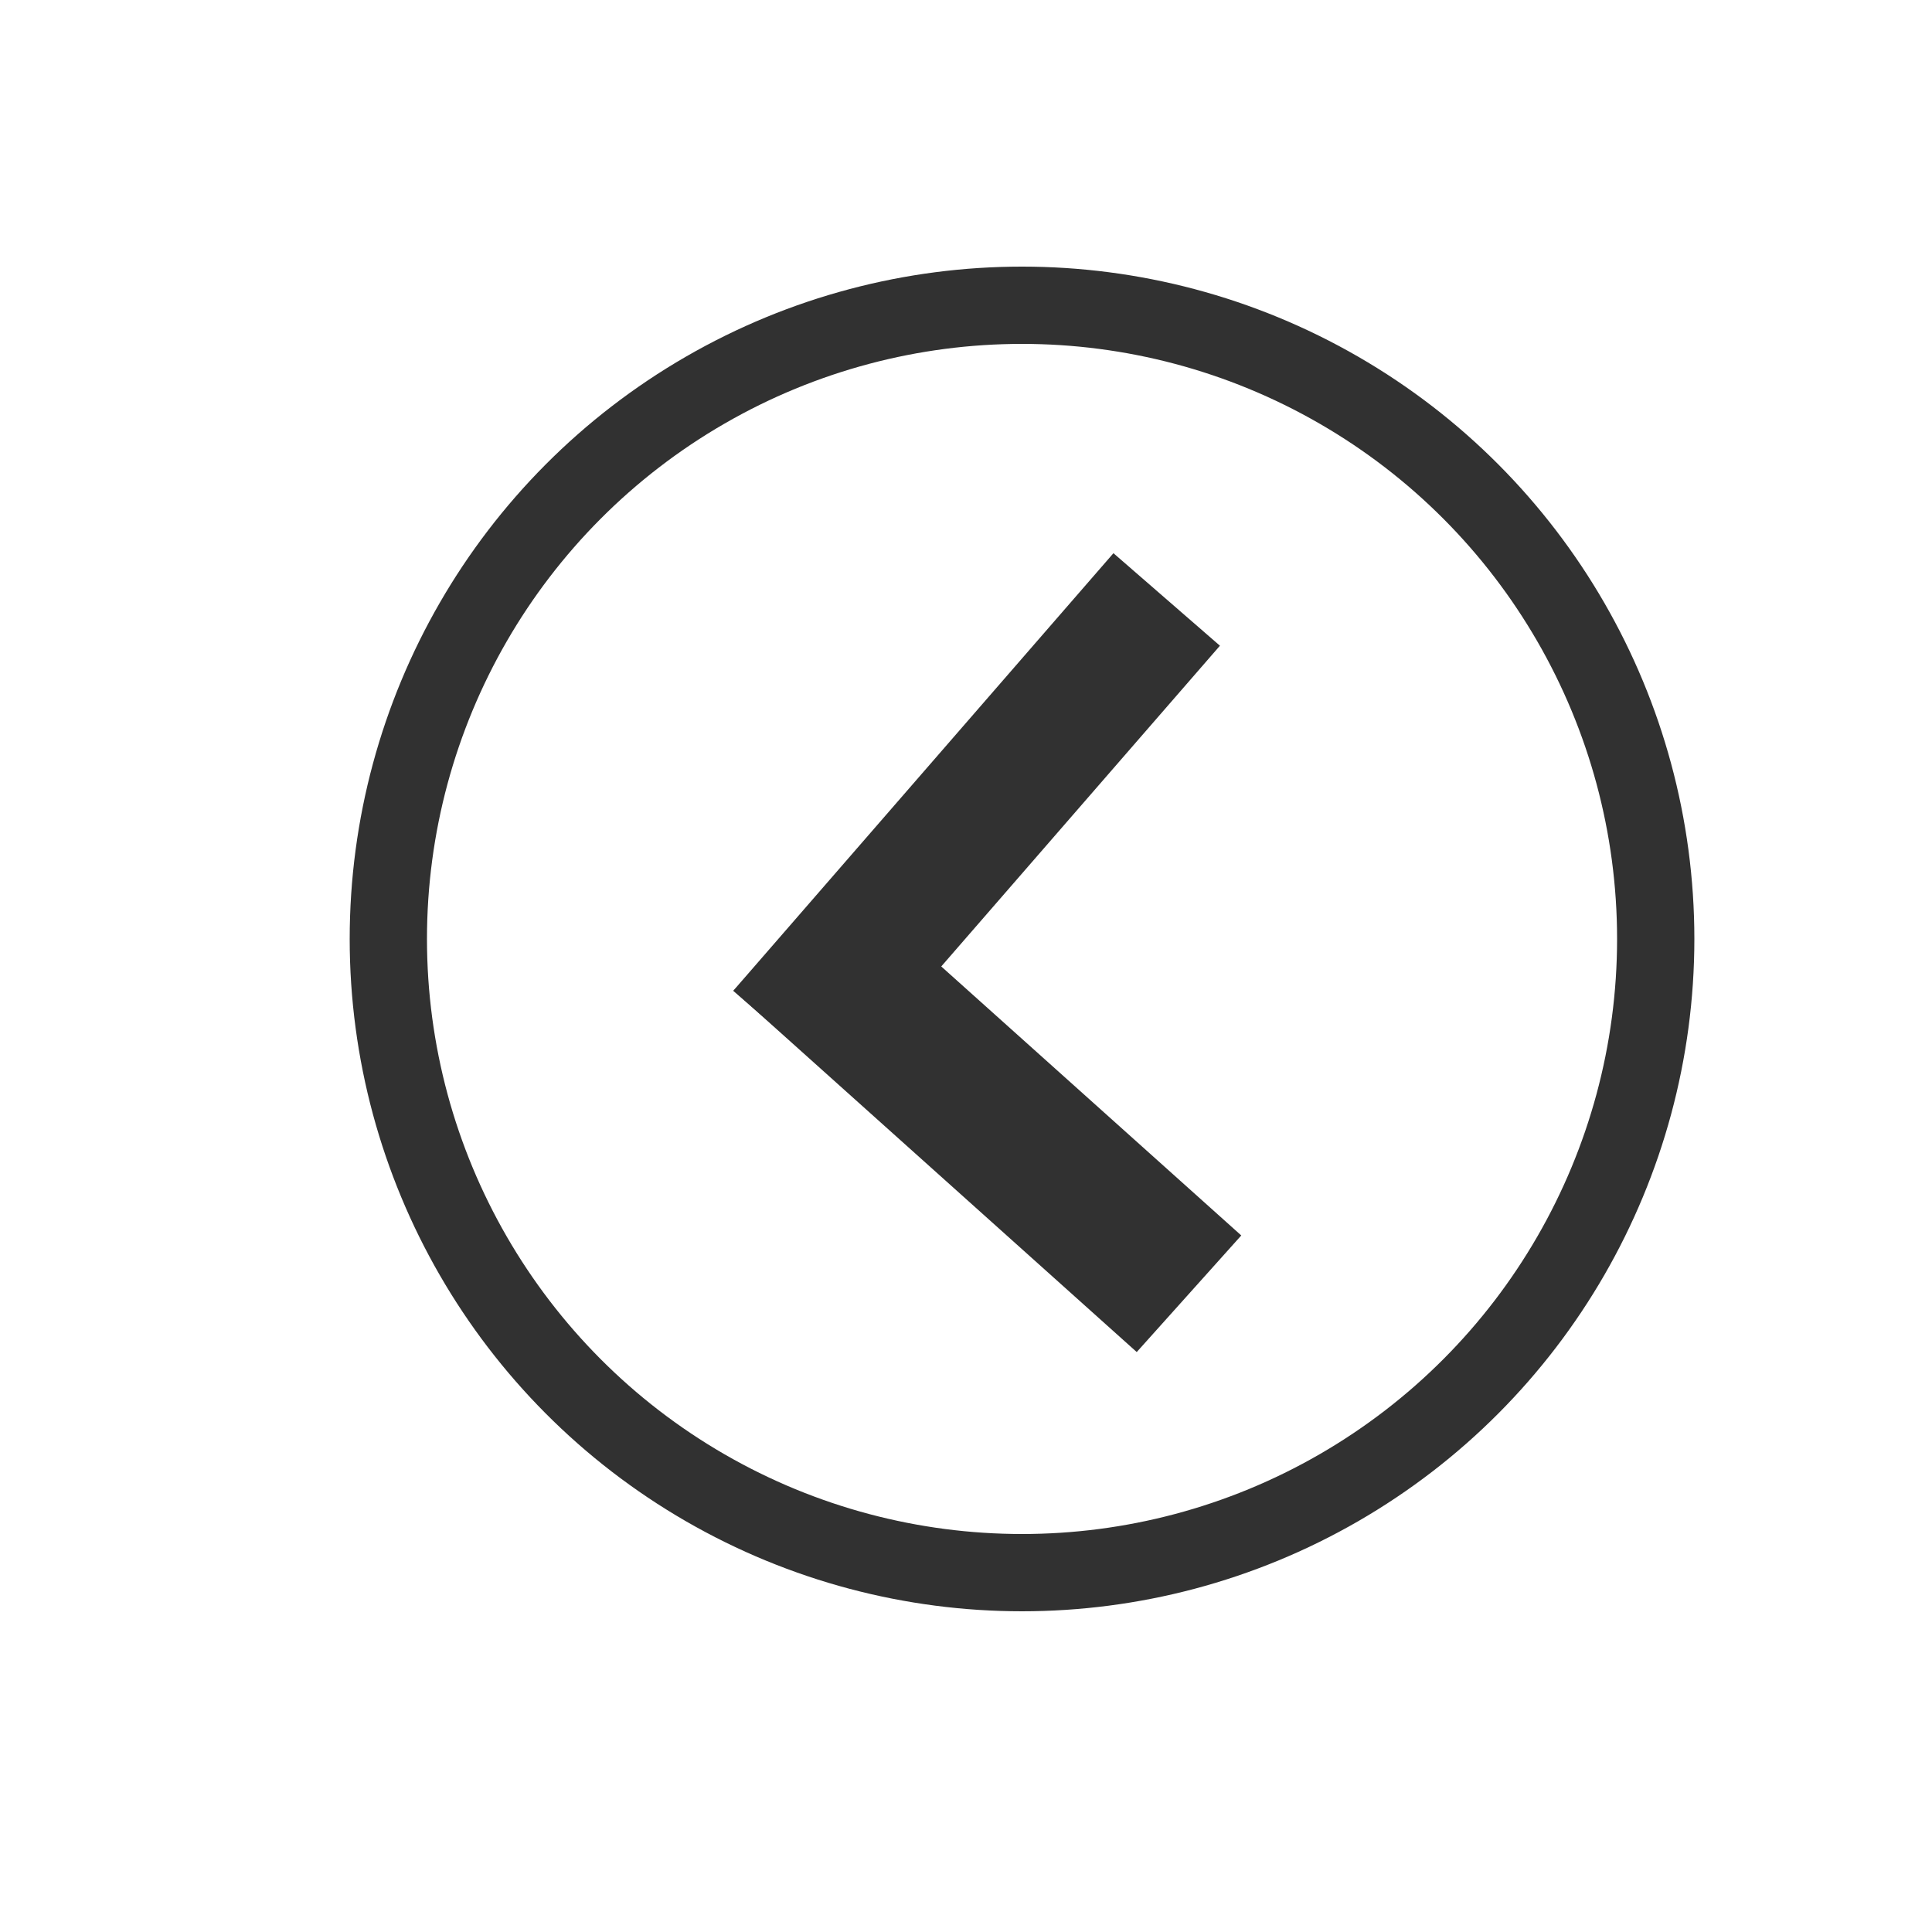 <?xml version="1.0" encoding="utf-8"?>
<!-- Generator: Adobe Illustrator 19.0.0, SVG Export Plug-In . SVG Version: 6.00 Build 0)  -->
<svg version="1.1" id="Layer_1" xmlns="http://www.w3.org/2000/svg" xmlns:xlink="http://www.w3.org/1999/xlink" x="0px" y="0px"
	 viewBox="0 0 100 100" style="enable-background:new 0 0 100 100;" xml:space="preserve">
<style type="text/css">
	.st0{fill:#313131;}
	.st1{fill:none;stroke:#313131;stroke-width:4;stroke-miterlimit:10;}
	.st2{fill:none;stroke:#000000;stroke-width:5;stroke-miterlimit:10;}
</style>
<rect x="35.5" y="38.7" transform="matrix(-0.656 0.755 -0.755 -0.656 115.65 32.007)" class="st0" width="30" height="7.3"/>
<circle class="st1" cx="52.9" cy="48.6" r="32.8"/>
<rect x="253.6" y="153.6" transform="matrix(-0.811 0.585 -0.585 -0.811 578.341 127.556)" width="30" height="7.3"/>
<rect x="253.9" y="153.3" transform="matrix(-0.811 0.585 -0.585 -0.811 578.826 126.873)" width="30" height="7.3"/>
<rect x="253.7" y="153.5" transform="matrix(-0.584 0.812 -0.812 -0.584 553.196 30.85)" width="30" height="7.3"/>
<rect x="151.7" y="98.5" transform="matrix(-0.584 0.812 -0.812 -0.584 346.985 26.536)" width="30" height="7.3"/>
<circle class="st2" cx="170.9" cy="113.6" r="32.8"/>
<rect x="371.6" y="218.6" transform="matrix(-0.811 0.585 -0.585 -0.811 830.061 176.19)" width="30" height="7.3"/>
<rect x="371.9" y="218.3" transform="matrix(-0.811 0.585 -0.585 -0.811 830.546 175.507)" width="30" height="7.3"/>
<rect x="371.7" y="218.5" transform="matrix(-0.584 0.812 -0.812 -0.584 792.868 38.014)" width="30" height="7.3"/>
<rect x="47" y="43.6" transform="matrix(0.668 -0.745 0.745 0.668 -25.901 57.168)" class="st0" width="8.1" height="28"/>
</svg>
